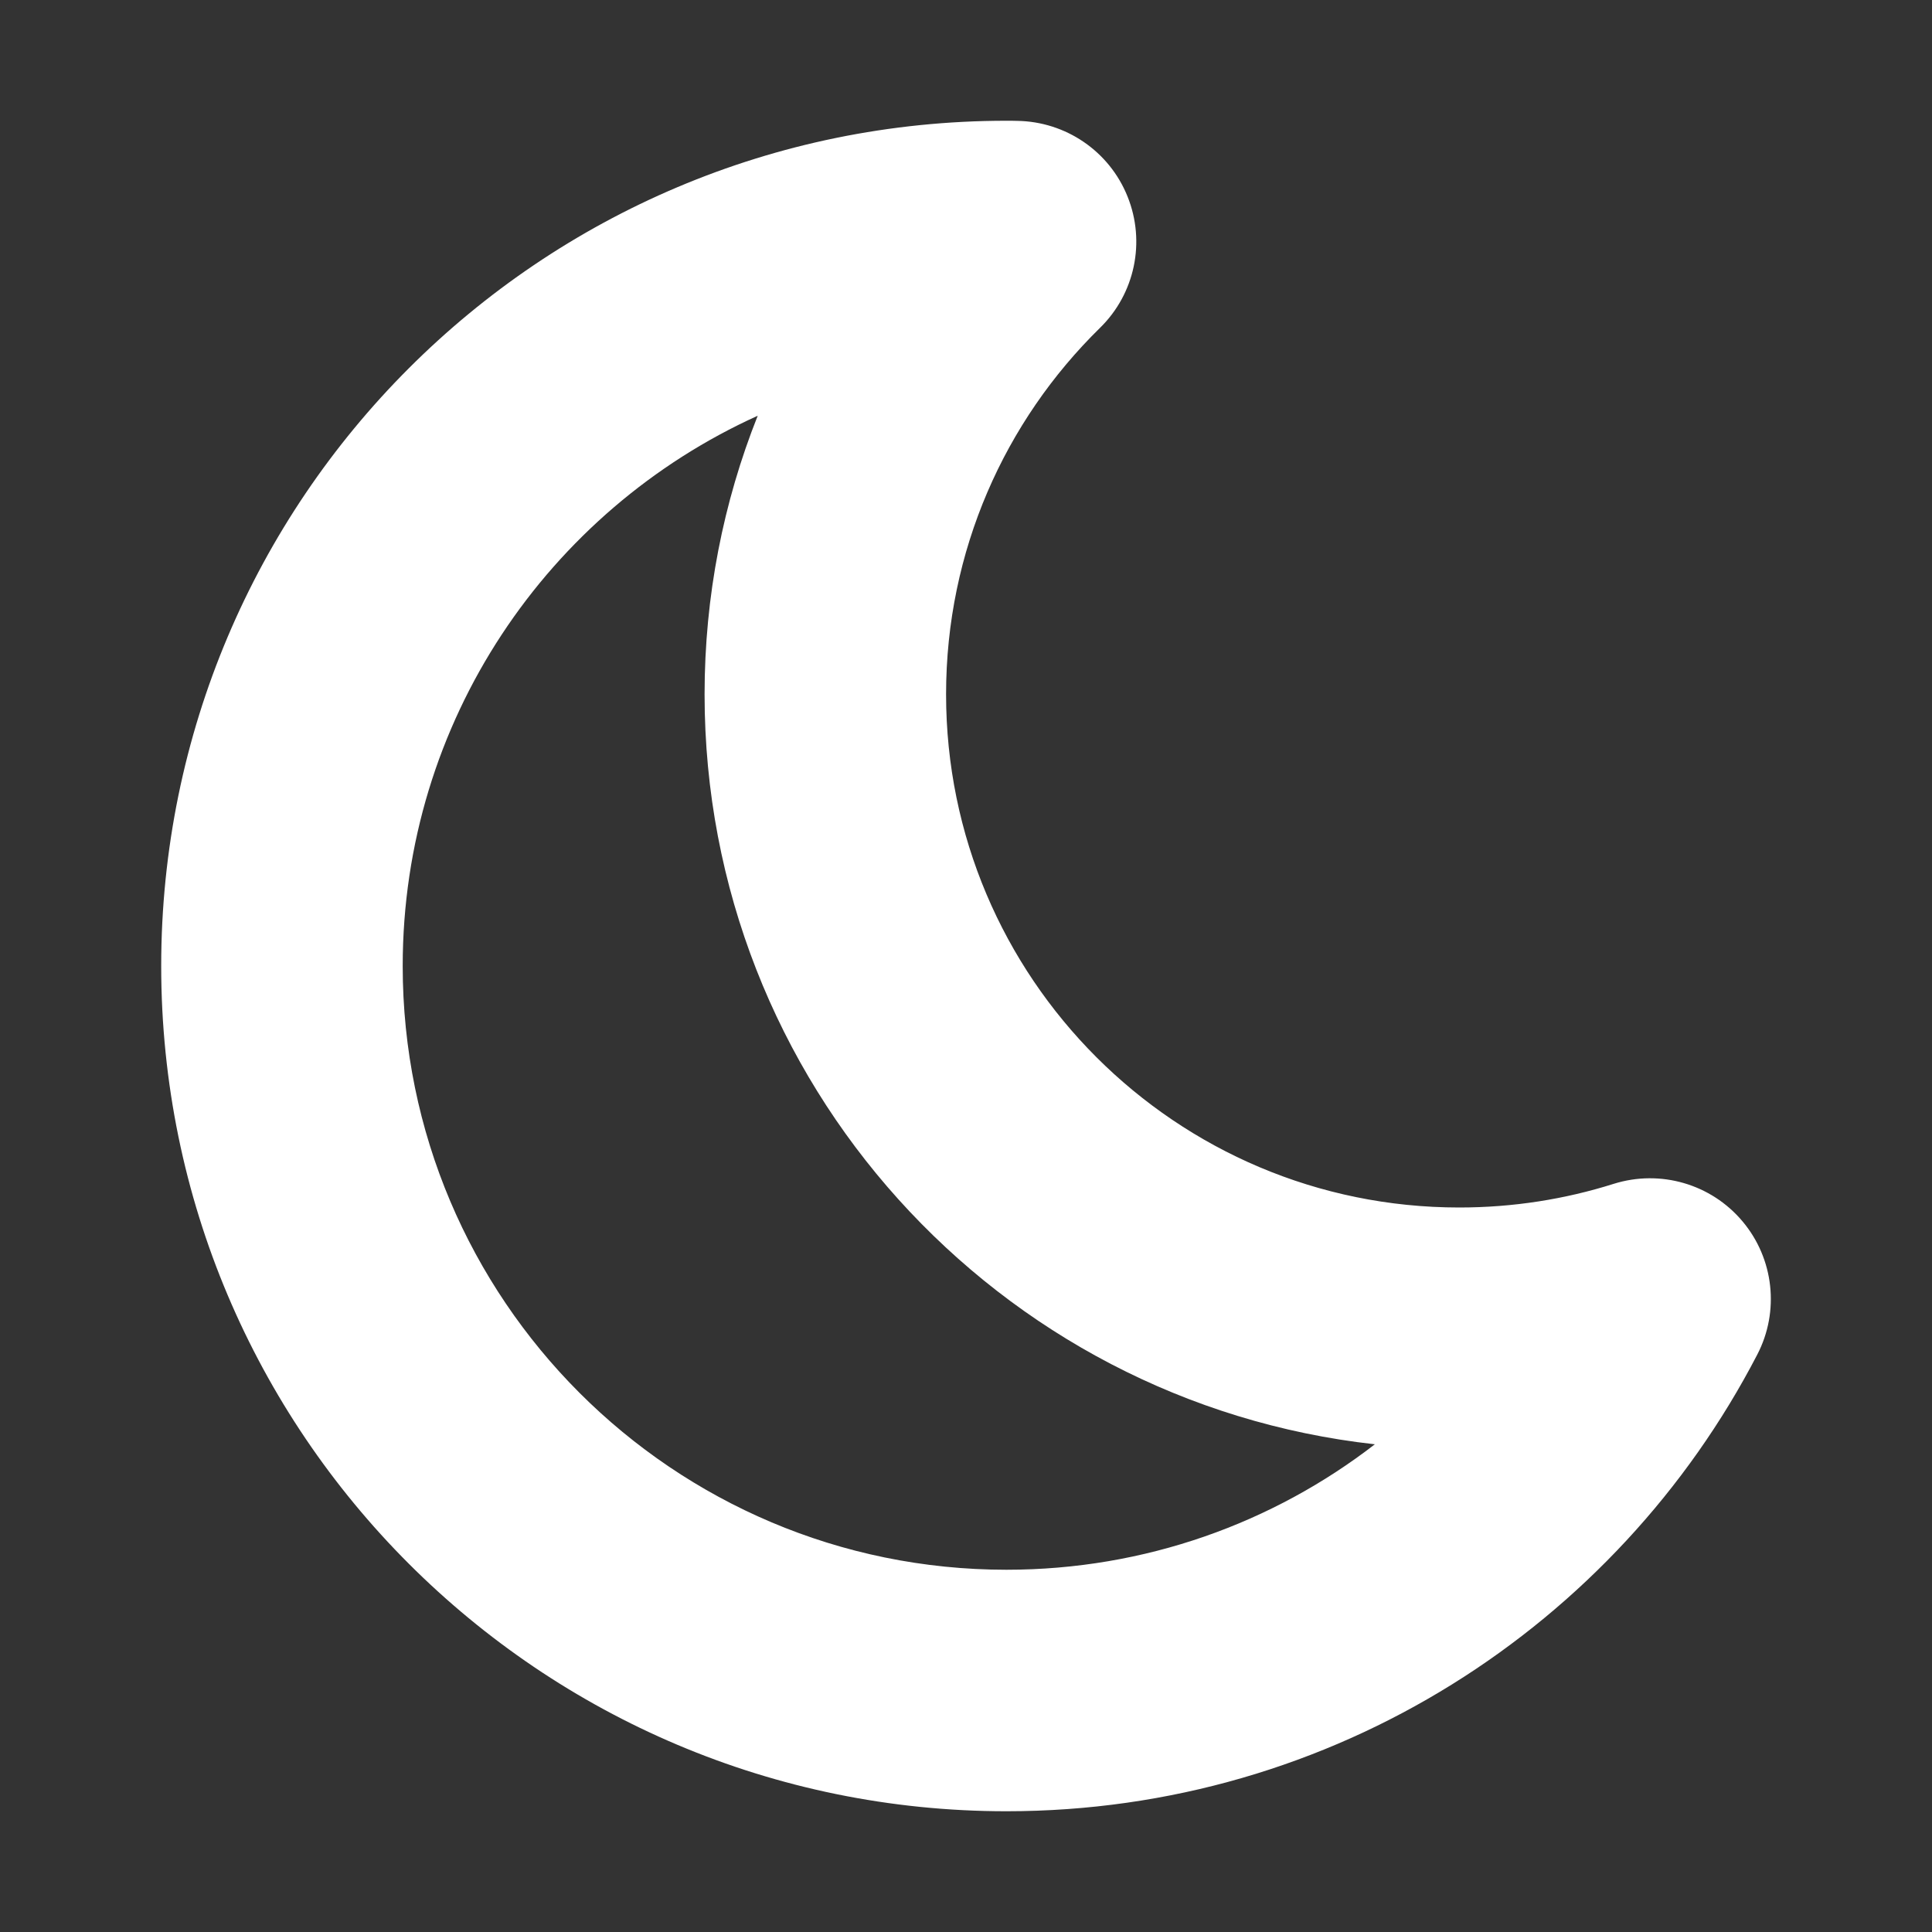 <svg width="16" height="16" viewBox="0 0 16 16" fill="none" xmlns="http://www.w3.org/2000/svg">
<rect x="0" y="0" width="16" height="16" fill="#333333" stroke="none"/>
<path fill-rule="evenodd" clip-rule="evenodd" d="M6.275 3.443C4.541 4.228 3.335 5.973 3.335 8C3.335 10.761 5.574 13 8.335 13C9.483 13 10.542 12.613 11.386 11.961C8.263 11.614 5.835 8.966 5.835 5.75C5.835 4.935 5.991 4.157 6.275 3.443ZM1.335 8C1.335 4.134 4.469 1 8.335 1C8.364 1 8.393 1 8.422 1.001C8.826 1.006 9.188 1.253 9.338 1.628C9.489 2.003 9.399 2.432 9.11 2.715C8.322 3.487 7.835 4.561 7.835 5.75C7.835 8.097 9.738 10 12.085 10C12.532 10 12.962 9.931 13.364 9.804C13.75 9.683 14.171 9.805 14.431 10.115C14.691 10.424 14.739 10.86 14.553 11.218C13.389 13.463 11.042 15 8.335 15C4.469 15 1.335 11.866 1.335 8Z" fill="white"/>
</svg>
